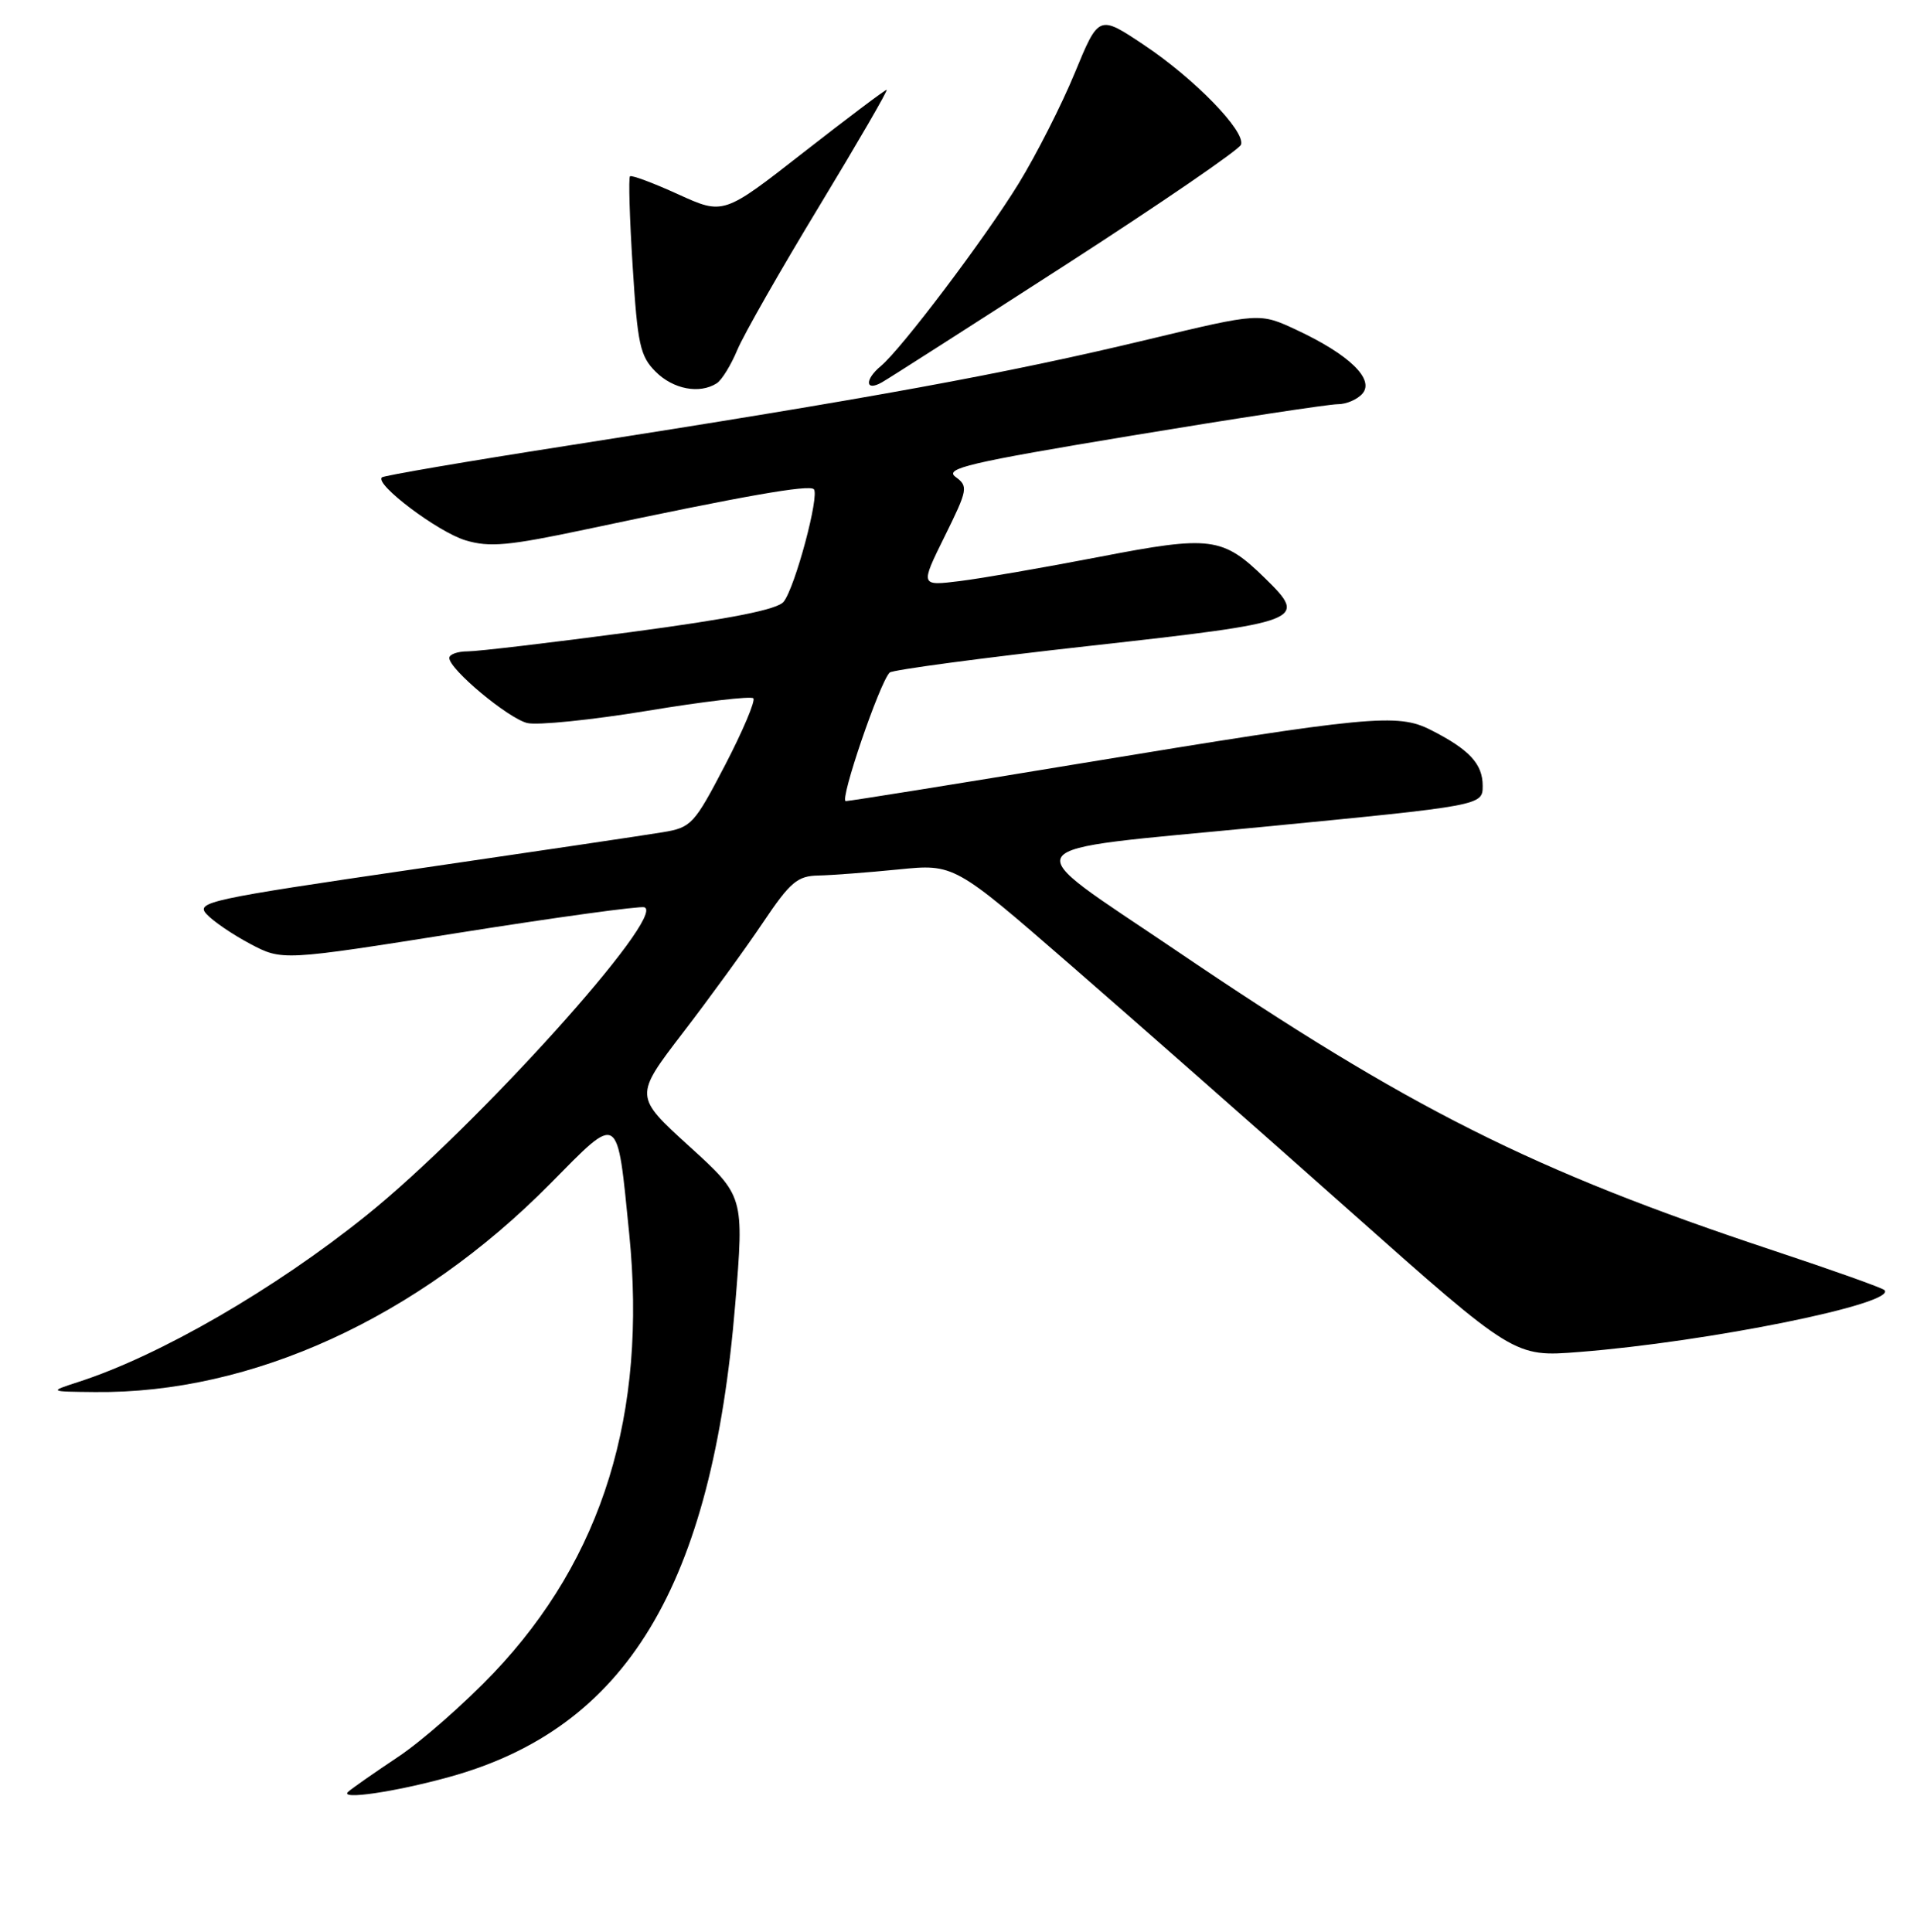 <?xml version="1.0" encoding="UTF-8" standalone="no"?>
<!DOCTYPE svg PUBLIC "-//W3C//DTD SVG 1.1//EN" "http://www.w3.org/Graphics/SVG/1.1/DTD/svg11.dtd" >
<svg xmlns="http://www.w3.org/2000/svg" xmlns:xlink="http://www.w3.org/1999/xlink" version="1.1" viewBox="0 0 256 258">
 <g >
 <path fill="currentColor"
d=" M 60.00 237.34 C 83.67 230.80 95.09 211.89 98.19 174.13 C 99.37 159.76 99.37 159.76 92.03 153.09 C 84.70 146.42 84.70 146.42 91.18 137.96 C 94.75 133.31 99.56 126.69 101.87 123.25 C 105.53 117.80 106.49 116.99 109.29 116.94 C 111.05 116.90 115.86 116.54 119.96 116.13 C 127.42 115.38 127.42 115.38 142.96 128.89 C 151.51 136.32 168.34 151.14 180.36 161.83 C 202.23 181.26 202.23 181.26 210.86 180.58 C 228.13 179.23 253.44 174.10 251.65 172.31 C 251.35 172.01 244.67 169.63 236.80 167.02 C 204.68 156.36 188.23 148.09 157.00 126.91 C 135.33 112.22 134.24 113.79 168.34 110.47 C 198.00 107.59 198.00 107.59 198.00 104.95 C 198.00 102.03 196.22 100.11 191.06 97.49 C 186.61 95.24 182.99 95.59 144.17 101.99 C 127.49 104.75 113.44 107.00 112.95 107.00 C 112.06 107.00 117.48 91.12 118.81 89.83 C 119.19 89.47 131.20 87.86 145.50 86.27 C 174.21 83.07 174.70 82.88 168.93 77.23 C 163.27 71.70 161.70 71.50 146.81 74.38 C 139.49 75.79 131.11 77.25 128.19 77.61 C 122.88 78.27 122.88 78.27 126.15 71.65 C 129.25 65.37 129.32 64.96 127.61 63.70 C 126.06 62.57 129.32 61.80 151.15 58.18 C 165.09 55.87 177.46 53.99 178.63 53.99 C 179.80 54.00 181.30 53.34 181.97 52.54 C 183.55 50.63 180.14 47.34 173.19 44.09 C 168.22 41.76 168.22 41.76 153.36 45.33 C 134.25 49.92 116.54 53.16 75.50 59.57 C 62.30 61.63 51.27 63.52 51.00 63.76 C 49.98 64.66 58.50 71.07 62.17 72.17 C 65.37 73.13 67.89 72.90 78.23 70.71 C 99.41 66.21 108.03 64.70 108.68 65.34 C 109.47 66.14 106.20 78.38 104.66 80.36 C 103.85 81.41 97.69 82.63 84.21 84.43 C 73.59 85.84 63.81 87.00 62.46 87.00 C 61.11 87.00 60.00 87.40 60.00 87.88 C 60.00 89.39 67.82 95.92 70.40 96.57 C 71.75 96.90 78.97 96.17 86.44 94.94 C 93.91 93.70 100.28 92.95 100.60 93.27 C 100.91 93.58 99.22 97.59 96.84 102.17 C 92.70 110.11 92.32 110.53 88.50 111.16 C 86.30 111.53 71.34 113.75 55.27 116.10 C 27.93 120.10 26.13 120.49 27.57 122.08 C 28.42 123.02 31.04 124.81 33.40 126.06 C 37.69 128.33 37.69 128.33 61.33 124.58 C 74.34 122.51 85.46 120.99 86.05 121.18 C 89.12 122.21 63.54 150.58 48.95 162.32 C 36.70 172.18 21.33 181.07 10.50 184.57 C 6.50 185.87 6.50 185.87 12.66 185.93 C 33.62 186.16 55.77 176.03 73.48 158.10 C 82.82 148.65 82.38 148.36 84.03 164.82 C 86.43 188.84 80.48 208.12 65.94 223.43 C 62.09 227.48 56.36 232.52 53.22 234.62 C 50.07 236.72 47.05 238.83 46.50 239.32 C 45.22 240.45 52.74 239.35 60.00 237.34 Z  M 95.71 51.20 C 96.38 50.78 97.62 48.76 98.47 46.72 C 99.32 44.69 104.25 36.04 109.42 27.51 C 114.58 18.98 118.63 12.00 118.40 12.00 C 118.18 12.00 113.19 15.76 107.31 20.35 C 96.62 28.71 96.62 28.71 90.56 25.95 C 87.23 24.43 84.33 23.35 84.13 23.55 C 83.92 23.75 84.08 29.18 84.49 35.61 C 85.14 46.02 85.48 47.57 87.56 49.65 C 89.90 51.99 93.41 52.66 95.71 51.20 Z  M 142.42 35.30 C 155.03 27.16 165.52 19.97 165.73 19.32 C 166.33 17.51 159.49 10.49 152.76 6.00 C 146.73 1.97 146.73 1.97 143.53 9.74 C 141.77 14.01 138.40 20.65 136.04 24.50 C 131.54 31.83 120.39 46.60 117.62 48.90 C 115.44 50.71 115.54 52.33 117.75 51.08 C 118.71 50.54 129.81 43.43 142.42 35.30 Z "/>
</g>
</svg>